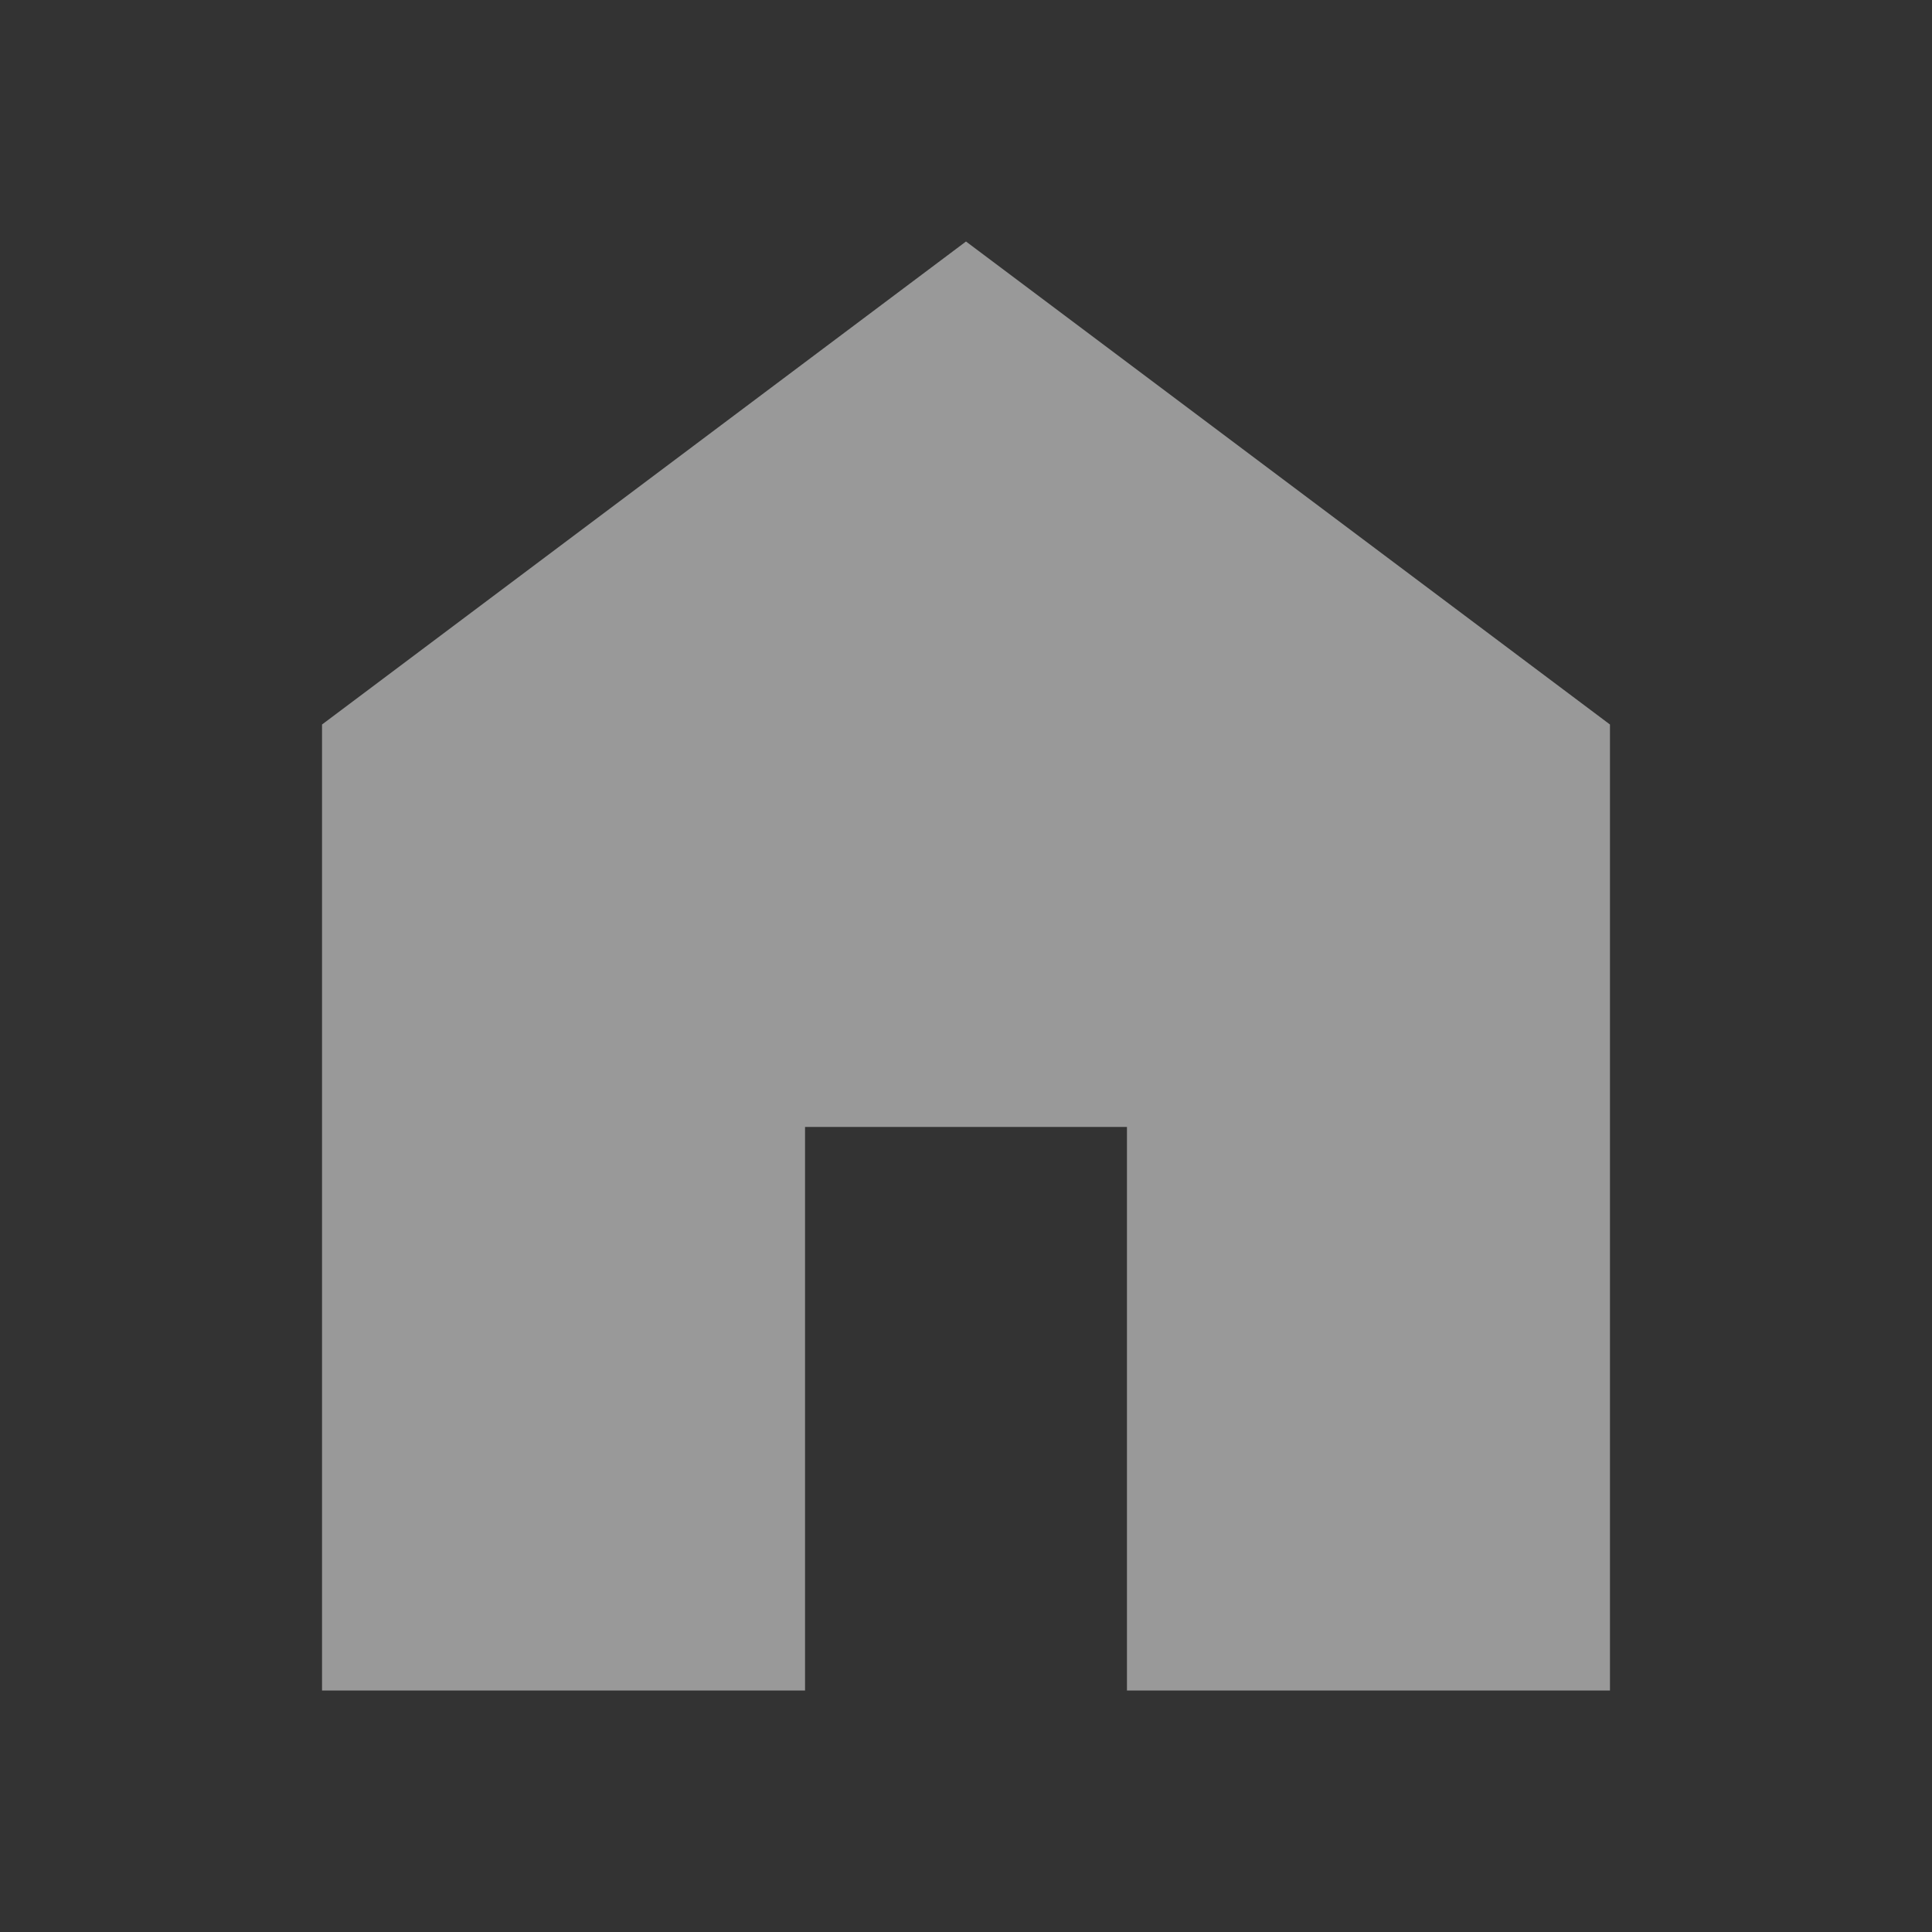 <svg width="16" height="16" viewBox="0 0 16 16" fill="none" xmlns="http://www.w3.org/2000/svg">
<rect x="0" y="0" width="16" height="16" fill="#333333" stroke="none"/>
<path d="M2.667 14V6L8 2L13.333 6V14H9.333V9.333H6.667V14H2.667Z" fill="white" fill-opacity="0.5"/>
</svg>
